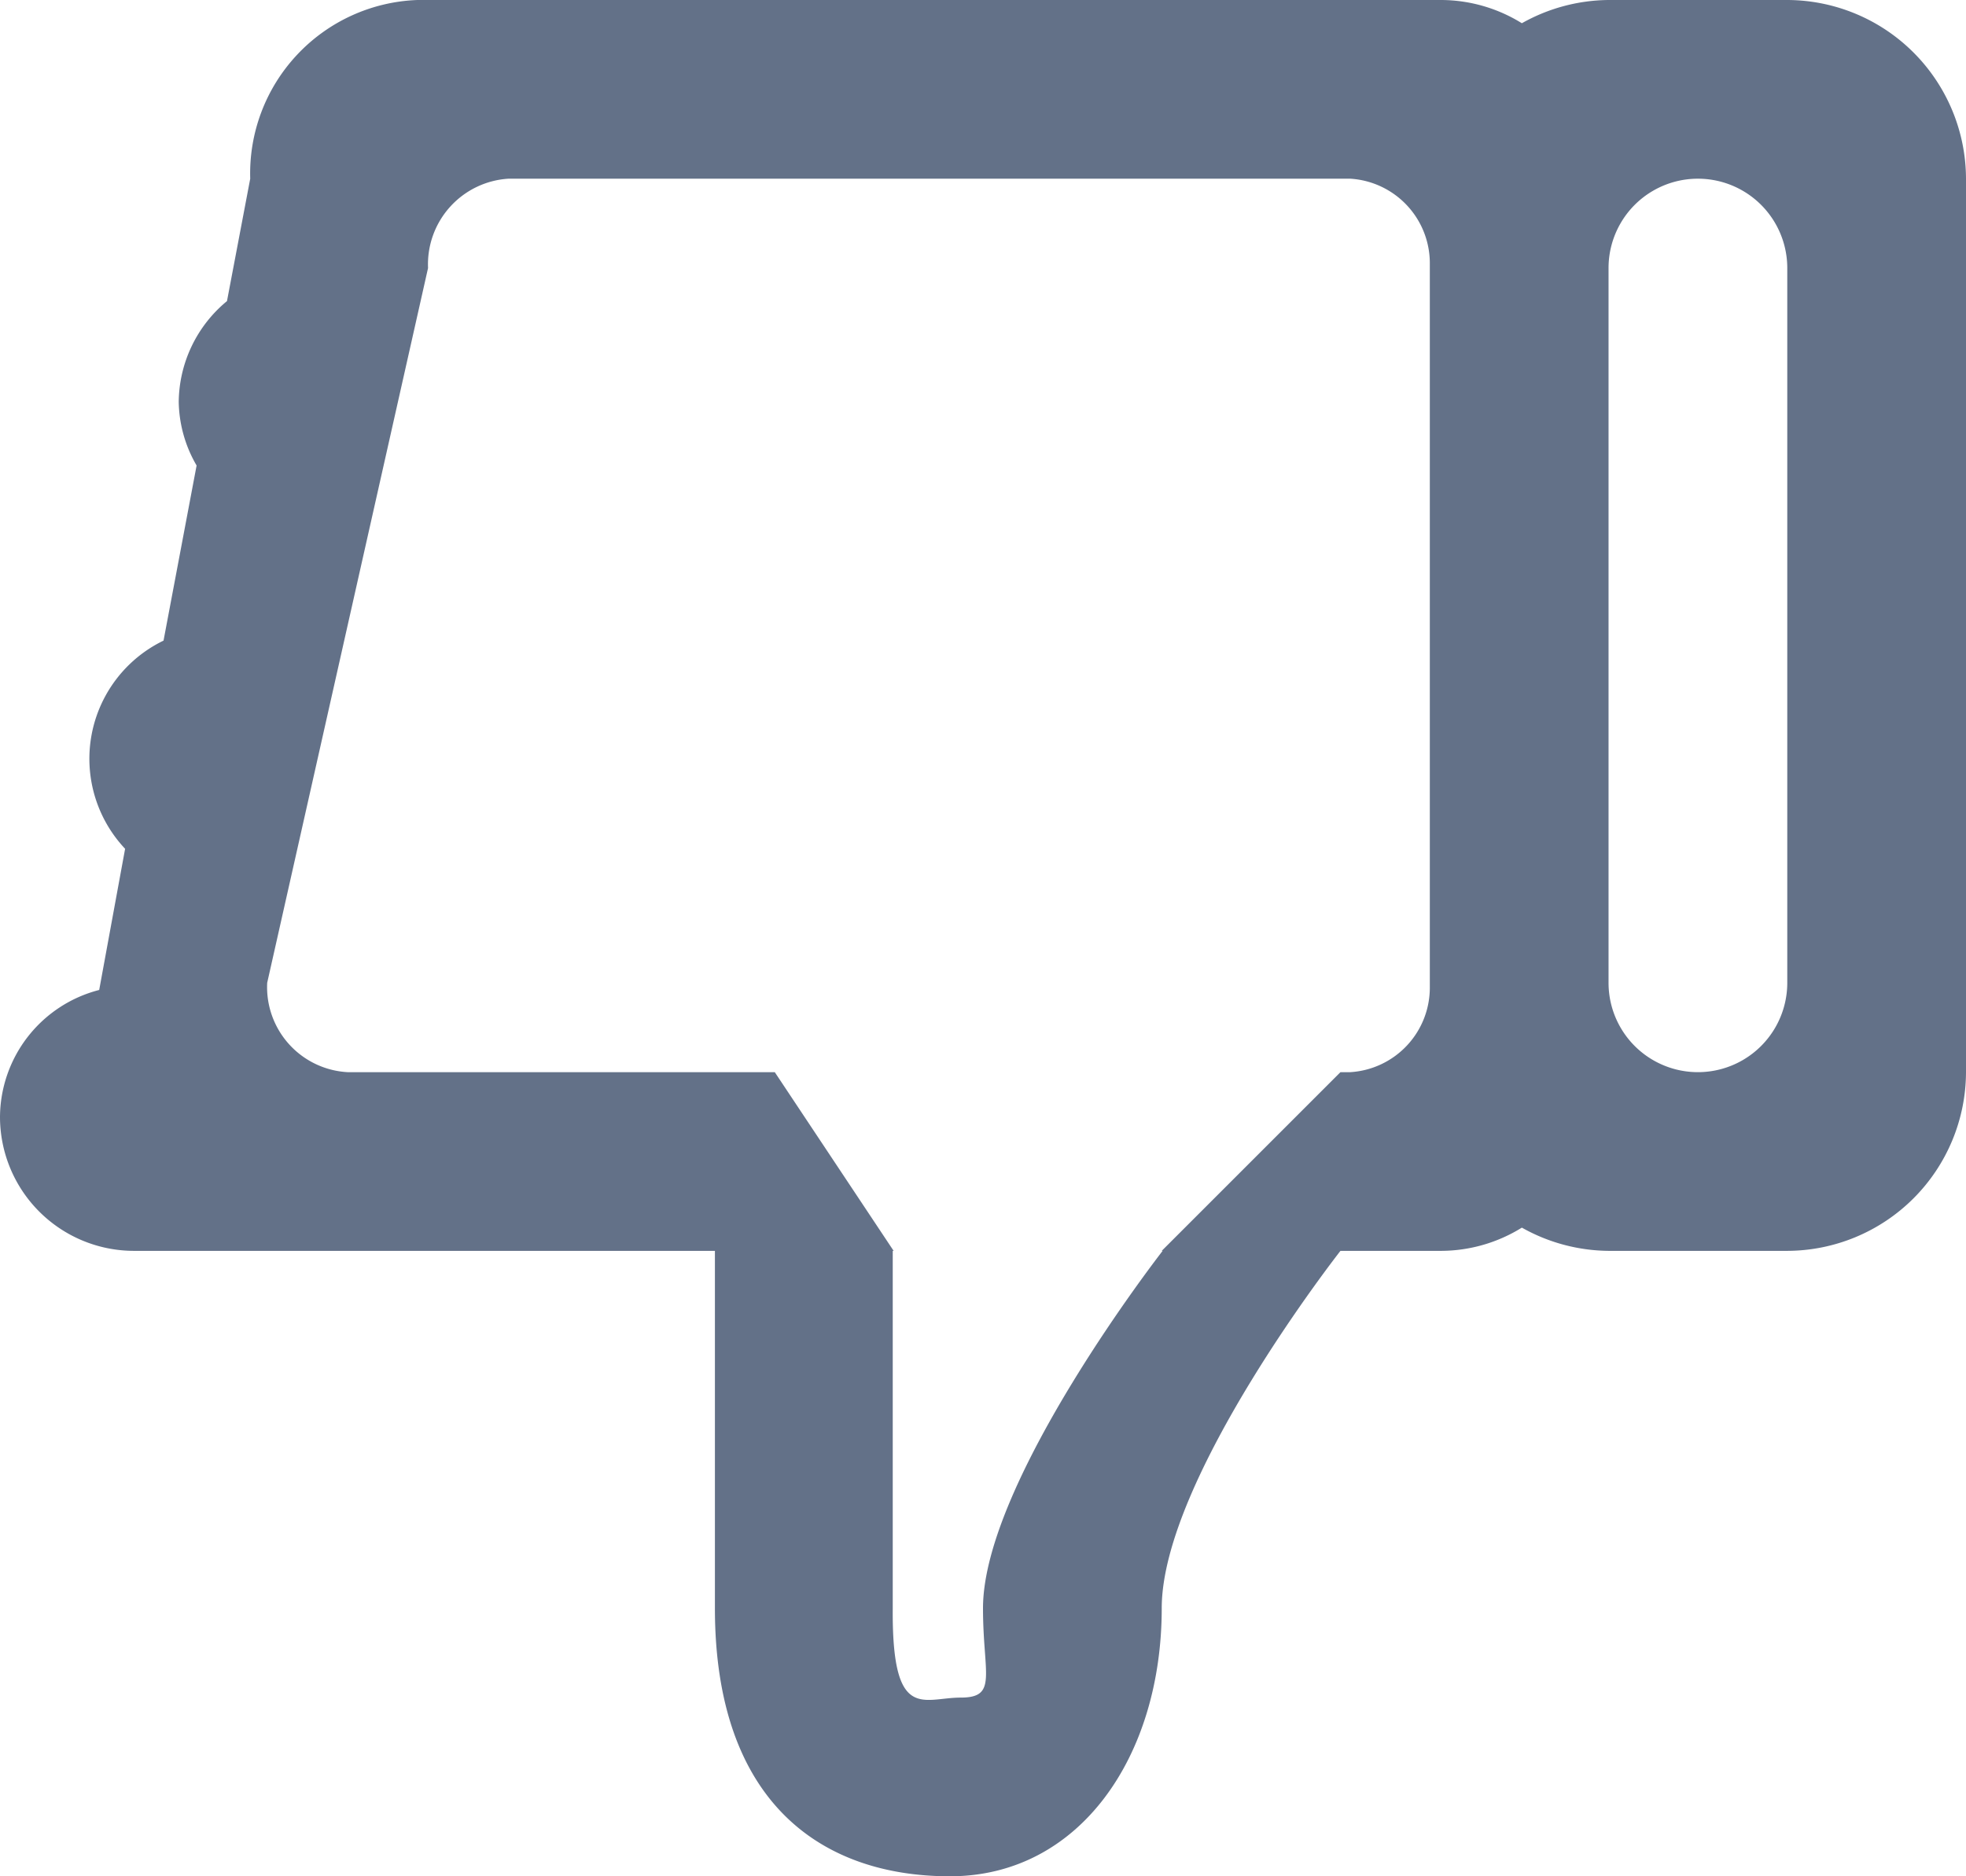 <svg xmlns="http://www.w3.org/2000/svg" width="22" height="21" viewBox="0 0 22 21">
<path fill="#637188" fill-rule="evenodd" d="M1490.11,4647.08l0.29-1.58a1.469,1.469,0,0,1,.43-2.33l0.37-1.96a1.459,1.459,0,0,1-.2-0.71,1.48,1.48,0,0,1,.54-1.13l0.26-1.37a1.943,1.943,0,0,1,1.87-2h11.46a1.721,1.721,0,0,1,.9.26,2.008,2.008,0,0,1,.97-0.26h2a2.006,2.006,0,0,1,2,2v10a2.006,2.006,0,0,1-2,2h-2a2.008,2.008,0,0,1-.97-0.26,1.721,1.721,0,0,1-.9.26H1504s-2,2.55-2,4c0,1.66-.92,3-2.37,3s-2.63-.84-2.63-3v-4h-6.5a1.5,1.5,0,0,1-1.5-1.5A1.477,1.477,0,0,1,1490.11,4647.08ZM1507,4647a1,1,0,0,0,2,0v-8a1,1,0,0,0-2,0v8Zm-14.11,1h4.78l1.33,2h-0.01v4c-0.01,1.28.34,1,.76,1s0.25-.26.25-1c0-1.42,2.01-4,2.01-4H1502l2-2h0.11a0.948,0.948,0,0,0,.89-0.96v-8.08a0.948,0.948,0,0,0-.89-0.96h-9.42a0.96,0.96,0,0,0-.9,1l-1.8,8A0.953,0.953,0,0,0,1492.89,4648Z" transform="translate(-1489 -4636)"/>
</svg>
